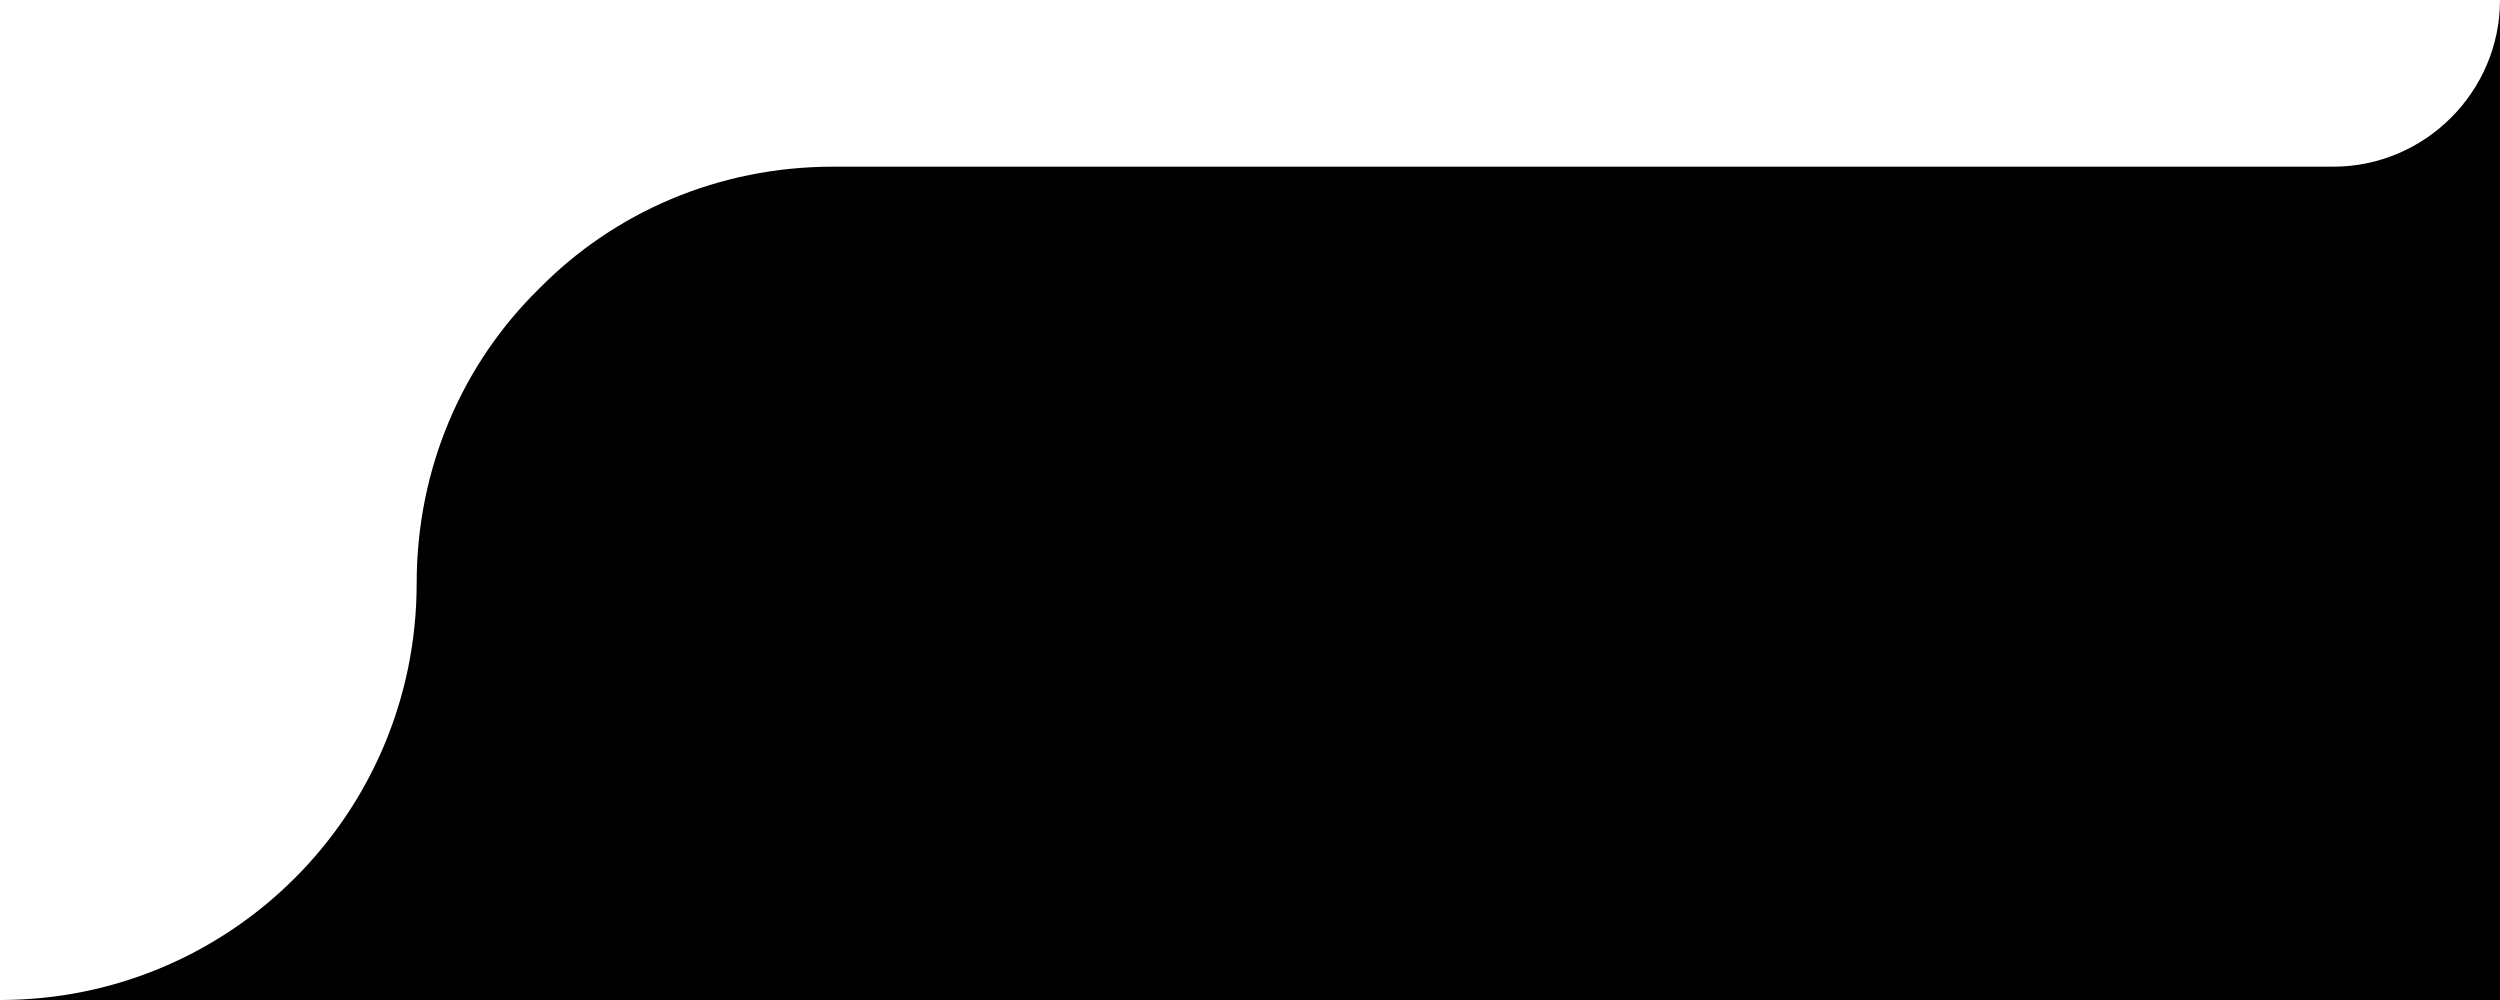 <?xml version="1.0" encoding="utf-8"?>
<!-- Generator: Adobe Illustrator 23.0.0, SVG Export Plug-In . SVG Version: 6.00 Build 0)  -->
<svg version="1.1" id="Layer_1" xmlns="http://www.w3.org/2000/svg" xmlns:xlink="http://www.w3.org/1999/xlink" x="0px" y="0px"
	 viewBox="0 0 180 72" style="enable-background:new 0 0 180 72;" xml:space="preserve">
<path d="M180,0v72H0c16.6,0,30-13.4,30-30c0-8.3,3.3-15.8,8.8-21.2C44.2,15.3,51.7,12,60,12h108C174.6,12,180,6.6,180,0z"/>
</svg>
